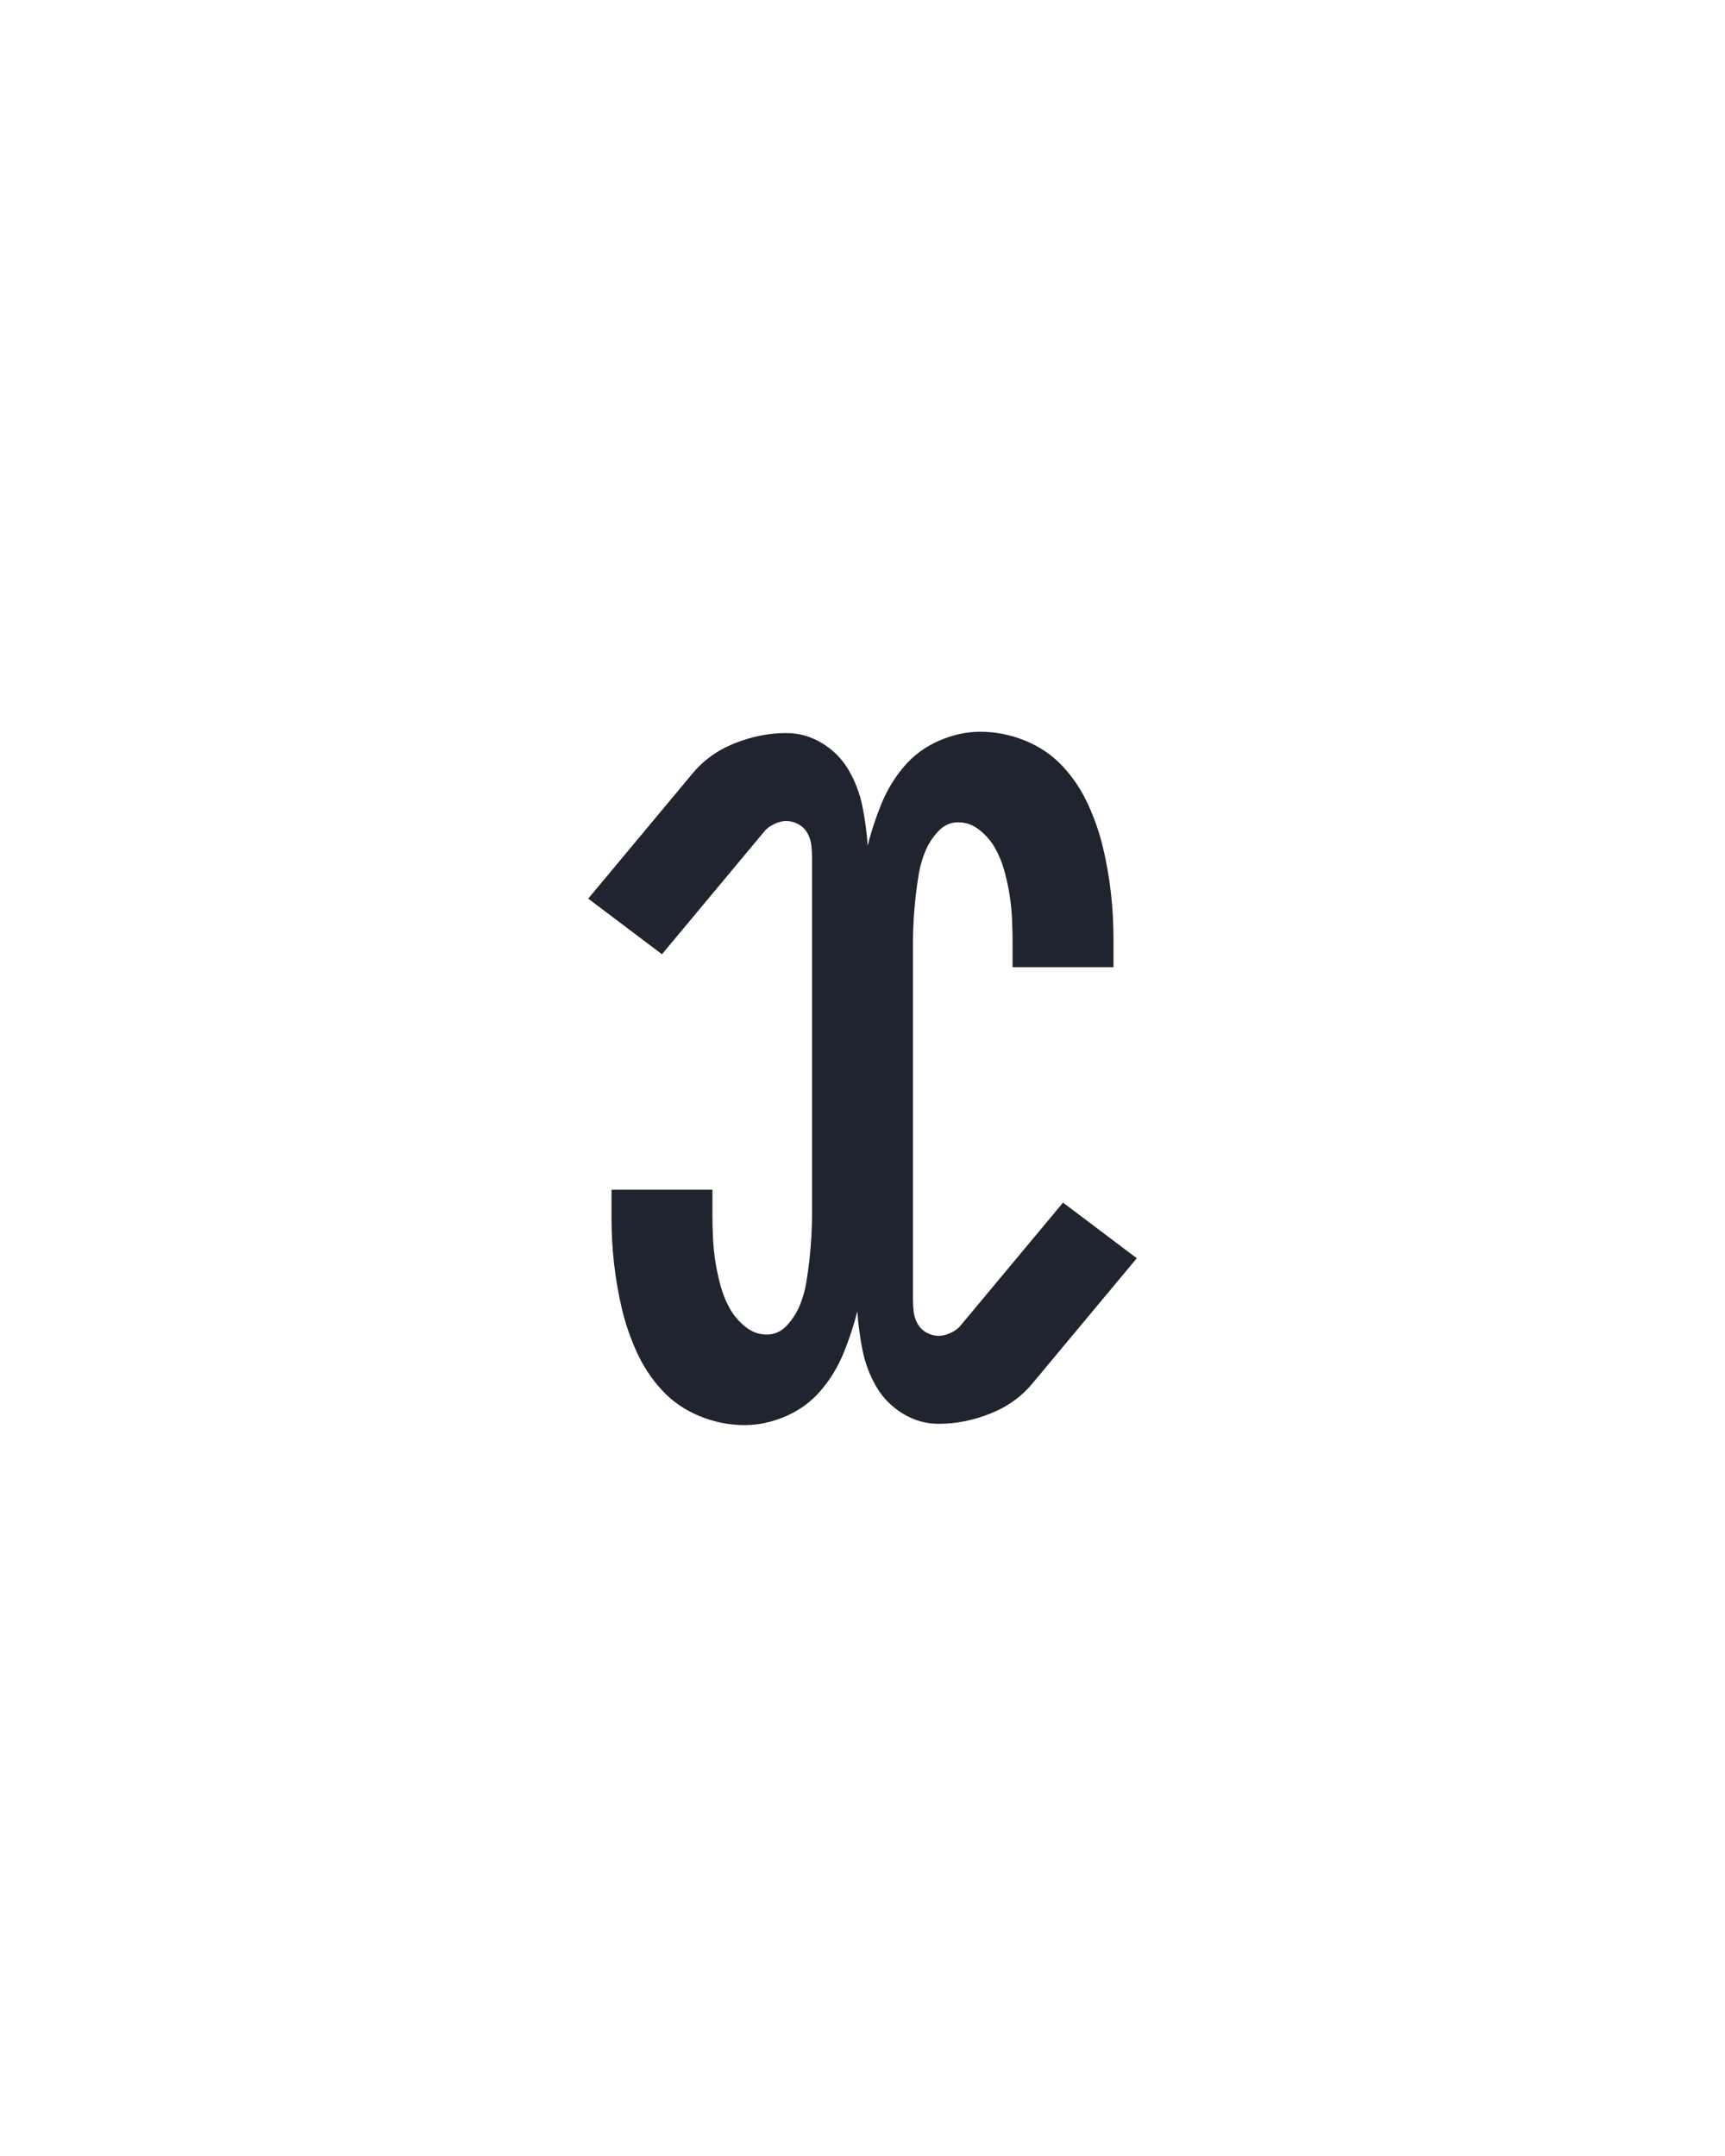 <svg xmlns="http://www.w3.org/2000/svg" height="160" viewBox="0 0 128 160" width="128"><defs><path d="M 159 8 Q 141 8 124 1 Q 107 -6 95 -19 Q 83 -32 75.5 -48.5 Q 68 -65 64 -82 Q 60 -99 58 -116.5 Q 56 -134 56 -152 Q 56 -156 56 -159.5 Q 56 -163 56 -167 Q 56 -169 56 -170.5 Q 56 -172 56 -174 L 134 -174 Q 134 -172 134 -170.5 Q 134 -169 134 -167 Q 134 -164 134 -160.5 Q 134 -157 134 -154 Q 134 -145 134.5 -135.5 Q 135 -126 136.5 -117 Q 138 -108 140.5 -99 Q 143 -90 147.5 -82 Q 152 -74 159.5 -68 Q 167 -62 176 -62 Q 185 -62 191.5 -69 Q 198 -76 201.5 -84.5 Q 205 -93 206.5 -102 Q 208 -111 209 -120 Q 210 -129 210.5 -138 Q 211 -147 211 -156 L 211 -430 Q 211 -435 210.5 -440 Q 210 -445 207.5 -449.5 Q 205 -454 200.5 -456.5 Q 196 -459 191 -459 Q 187 -459 182.5 -457 Q 178 -455 175 -452 L 95 -356 L 38 -399 L 118 -495 Q 131 -511 151 -519 Q 171 -527 191 -527 Q 206 -527 219 -519 Q 232 -511 239.5 -498 Q 247 -485 250 -470 Q 253 -455 254 -440 Q 258 -456 264.5 -472 Q 271 -488 282 -501 Q 293 -514 309 -521 Q 325 -528 341 -528 Q 359 -528 376 -521 Q 393 -514 405 -501 Q 417 -488 424.5 -471.5 Q 432 -455 436 -438 Q 440 -421 442 -403.5 Q 444 -386 444 -368 Q 444 -364 444 -360.5 Q 444 -357 444 -353 Q 444 -351 444 -349.5 Q 444 -348 444 -346 L 366 -346 Q 366 -348 366 -349.5 Q 366 -351 366 -353 Q 366 -356 366 -359.5 Q 366 -363 366 -366 Q 366 -375 365.5 -384.5 Q 365 -394 363.5 -403 Q 362 -412 359.5 -421 Q 357 -430 352.5 -438 Q 348 -446 340.5 -452 Q 333 -458 324 -458 Q 315 -458 308.5 -451 Q 302 -444 298.5 -435.5 Q 295 -427 293.5 -418 Q 292 -409 291 -400 Q 290 -391 289.5 -382 Q 289 -373 289 -364 L 289 -90 Q 289 -85 289.5 -80 Q 290 -75 292.5 -70.5 Q 295 -66 299.5 -63.5 Q 304 -61 309 -61 Q 313 -61 317.5 -63 Q 322 -65 325 -68 L 405 -164 L 462 -121 L 382 -25 Q 369 -9 349 -1 Q 329 7 309 7 Q 294 7 281 -1 Q 268 -9 260.5 -22 Q 253 -35 250 -50 Q 247 -65 246 -80 Q 242 -64 235.5 -48 Q 229 -32 218 -19 Q 207 -6 191 1 Q 175 8 159 8 Z " id="path1"/></defs><g><g fill="#20242e" transform="translate(40 104.992) rotate(0) scale(0.096)"><use href="#path1" transform="translate(0 0)"/></g></g></svg>